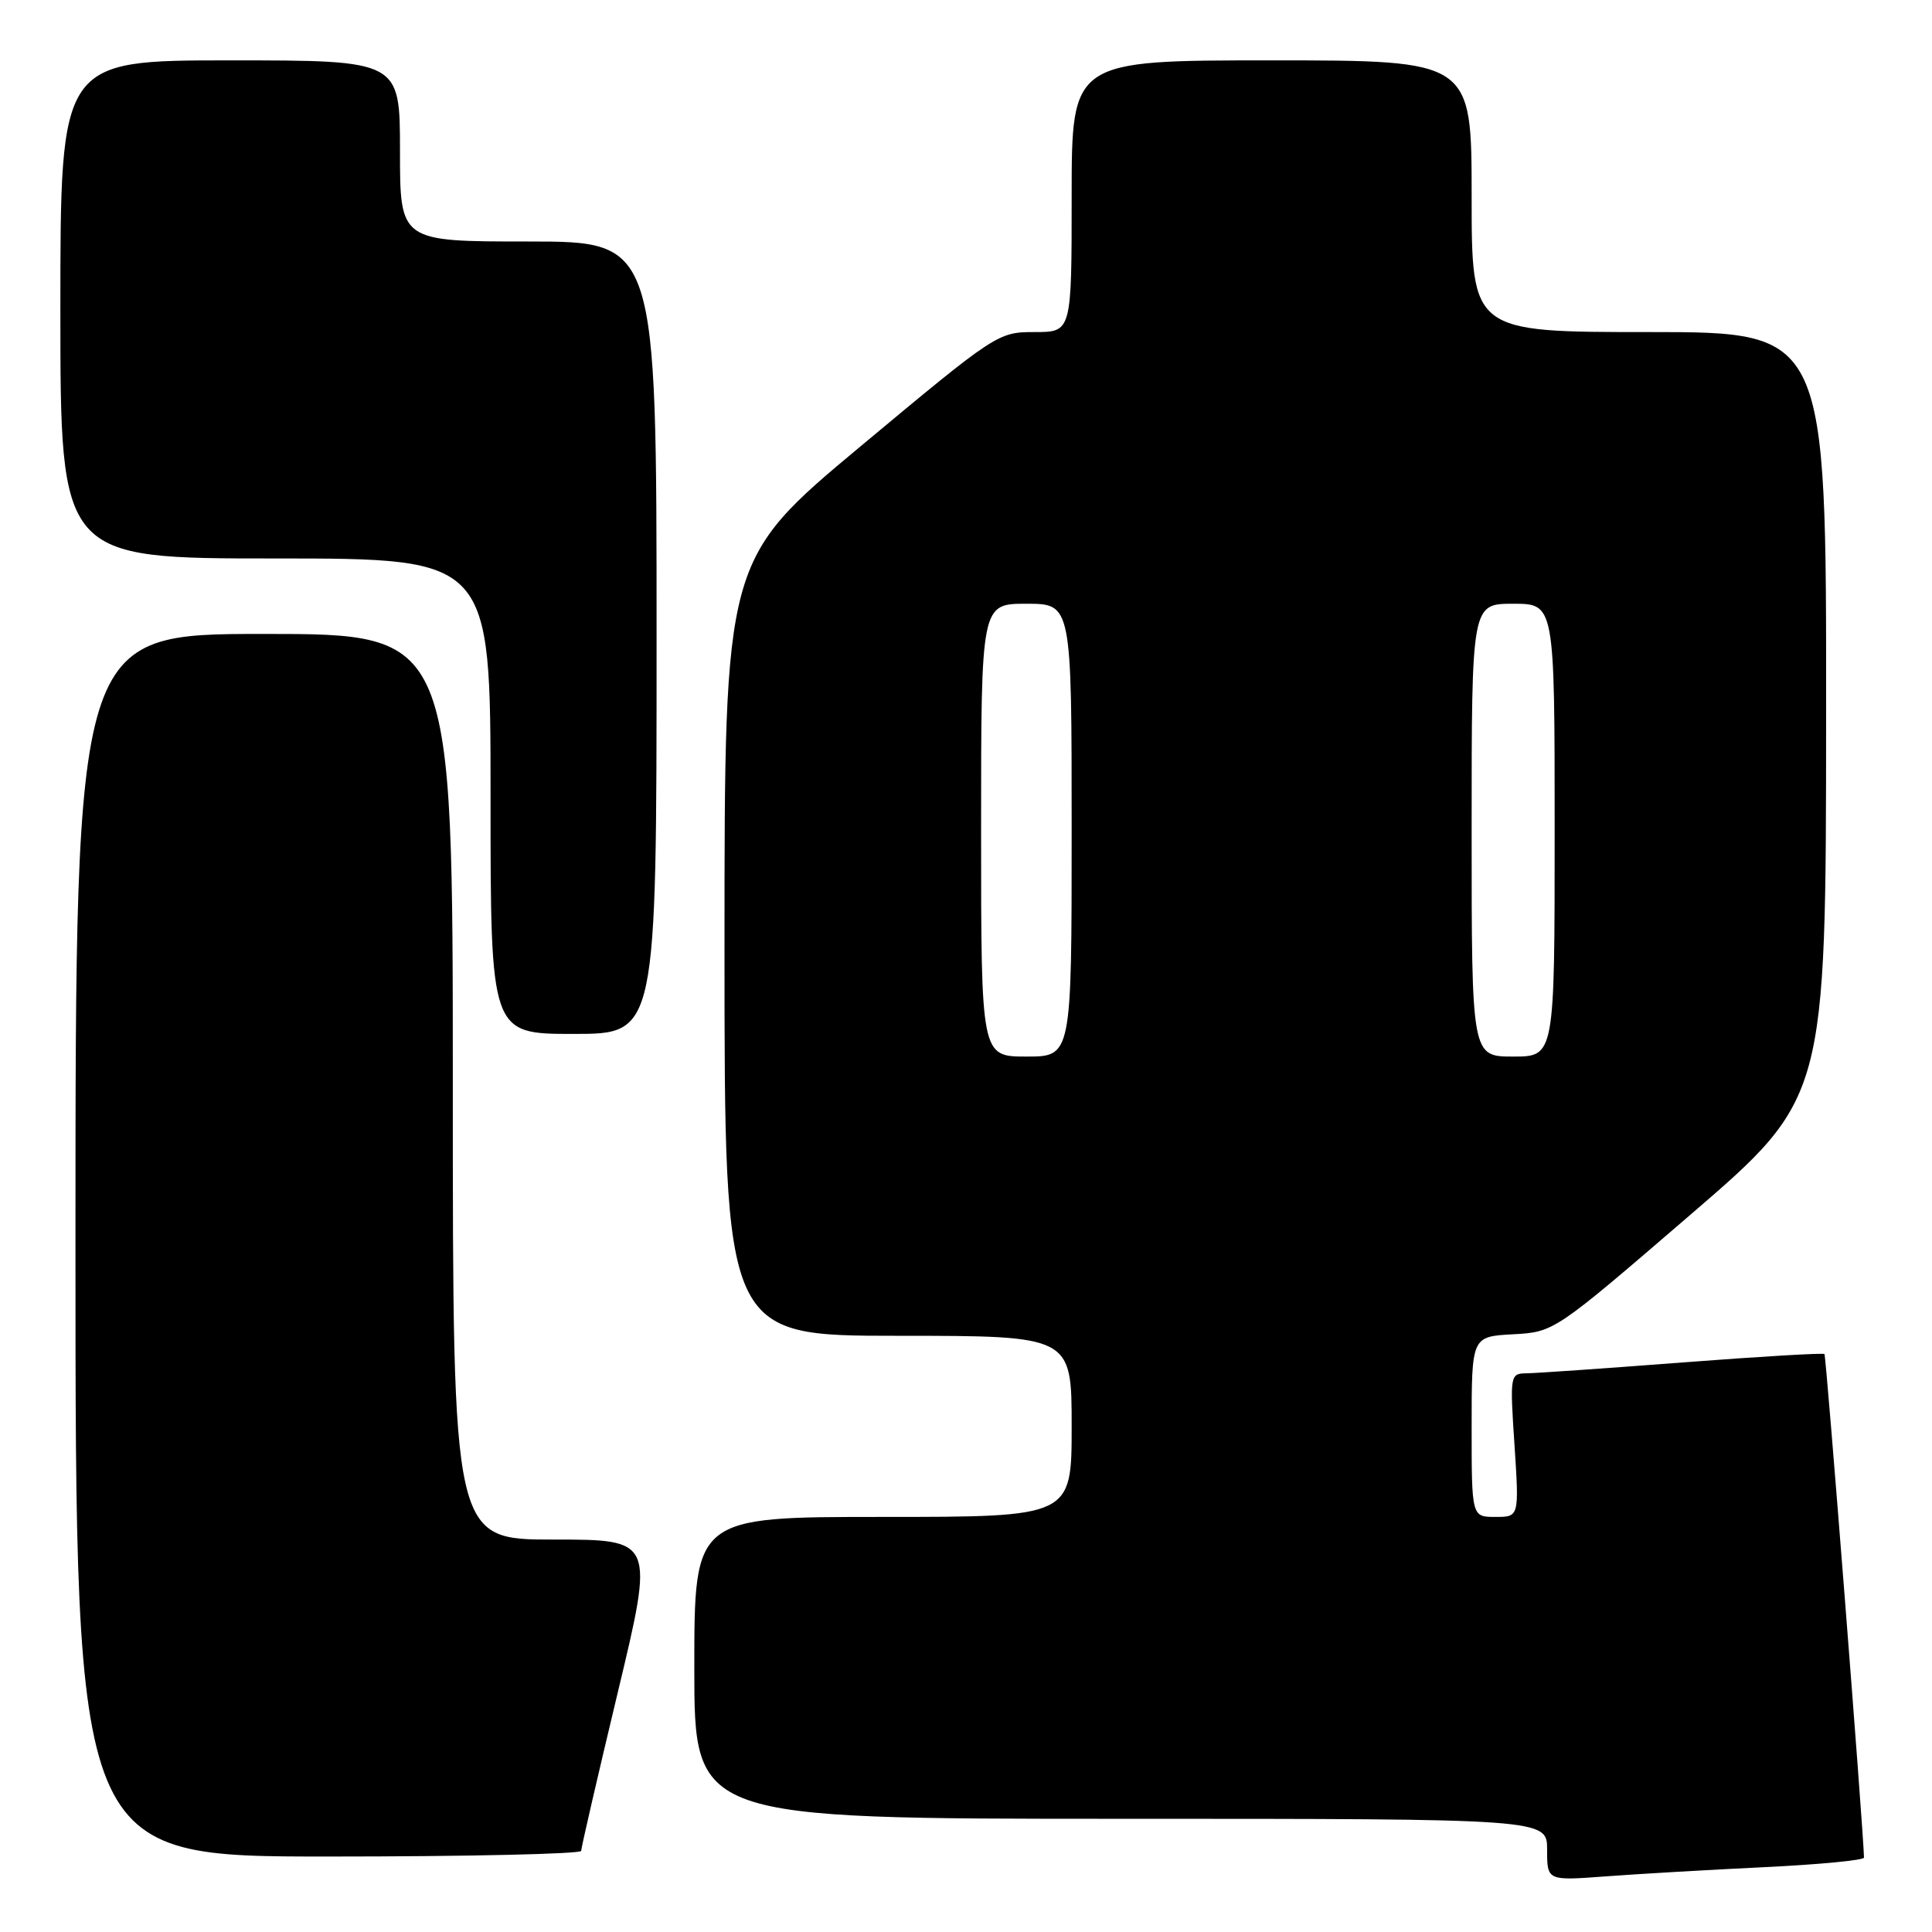 <?xml version="1.0" encoding="UTF-8" standalone="no"?>
<!DOCTYPE svg PUBLIC "-//W3C//DTD SVG 1.1//EN" "http://www.w3.org/Graphics/SVG/1.1/DTD/svg11.dtd" >
<svg xmlns="http://www.w3.org/2000/svg" xmlns:xlink="http://www.w3.org/1999/xlink" version="1.1" viewBox="0 0 256 256">
 <g >
 <path fill="currentColor"
d=" M 233.75 247.41 C 241.04 247.06 246.99 246.49 246.99 246.14 C 246.91 242.53 241.98 179.64 241.75 179.42 C 241.59 179.25 233.14 179.75 222.98 180.53 C 212.81 181.31 203.50 181.96 202.28 181.97 C 200.09 182.00 200.06 182.17 200.68 191.50 C 201.30 201.00 201.30 201.00 198.15 201.00 C 195.00 201.00 195.00 201.00 195.00 189.05 C 195.00 177.10 195.00 177.10 200.47 176.80 C 205.94 176.50 205.94 176.50 223.94 161.00 C 241.95 145.50 241.95 145.50 241.97 94.75 C 242.00 44.00 242.00 44.00 218.50 44.00 C 195.00 44.00 195.00 44.00 195.00 26.00 C 195.00 8.00 195.00 8.00 168.50 8.00 C 142.00 8.00 142.00 8.00 142.00 26.00 C 142.00 44.00 142.00 44.00 137.10 44.00 C 132.24 44.00 132.01 44.15 114.10 59.08 C 96.00 74.17 96.00 74.17 96.00 125.58 C 96.00 177.00 96.00 177.00 119.00 177.00 C 142.00 177.00 142.00 177.00 142.00 189.00 C 142.00 201.00 142.00 201.00 117.00 201.00 C 92.00 201.00 92.00 201.00 92.00 221.00 C 92.00 241.00 92.00 241.00 148.50 241.00 C 205.00 241.00 205.00 241.00 205.00 245.10 C 205.00 249.21 205.00 249.21 212.75 248.63 C 217.01 248.31 226.46 247.76 233.75 247.41 Z  M 77.01 245.25 C 77.01 244.84 79.19 235.39 81.86 224.25 C 86.71 204.00 86.71 204.00 73.35 204.00 C 60.00 204.00 60.00 204.00 60.00 144.00 C 60.00 84.00 60.00 84.00 35.00 84.00 C 10.00 84.00 10.00 84.00 10.00 165.00 C 10.00 246.00 10.00 246.00 43.50 246.00 C 61.93 246.00 77.00 245.66 77.01 245.25 Z  M 87.00 84.50 C 87.00 32.00 87.00 32.00 70.00 32.00 C 53.00 32.00 53.00 32.00 53.00 20.00 C 53.00 8.00 53.00 8.00 30.50 8.00 C 8.00 8.00 8.00 8.00 8.00 41.00 C 8.00 74.00 8.00 74.00 36.50 74.00 C 65.00 74.00 65.00 74.00 65.00 105.50 C 65.00 137.00 65.00 137.00 76.00 137.00 C 87.00 137.00 87.00 137.00 87.00 84.50 Z  M 130.00 110.00 C 130.00 80.00 130.00 80.00 136.00 80.00 C 142.00 80.00 142.00 80.00 142.00 110.00 C 142.00 140.00 142.00 140.00 136.00 140.00 C 130.00 140.00 130.00 140.00 130.00 110.00 Z  M 195.00 110.00 C 195.00 80.00 195.00 80.00 200.50 80.00 C 206.00 80.00 206.00 80.00 206.00 110.00 C 206.00 140.00 206.00 140.00 200.50 140.00 C 195.00 140.00 195.00 140.00 195.00 110.00 Z "/>
</g>
</svg>